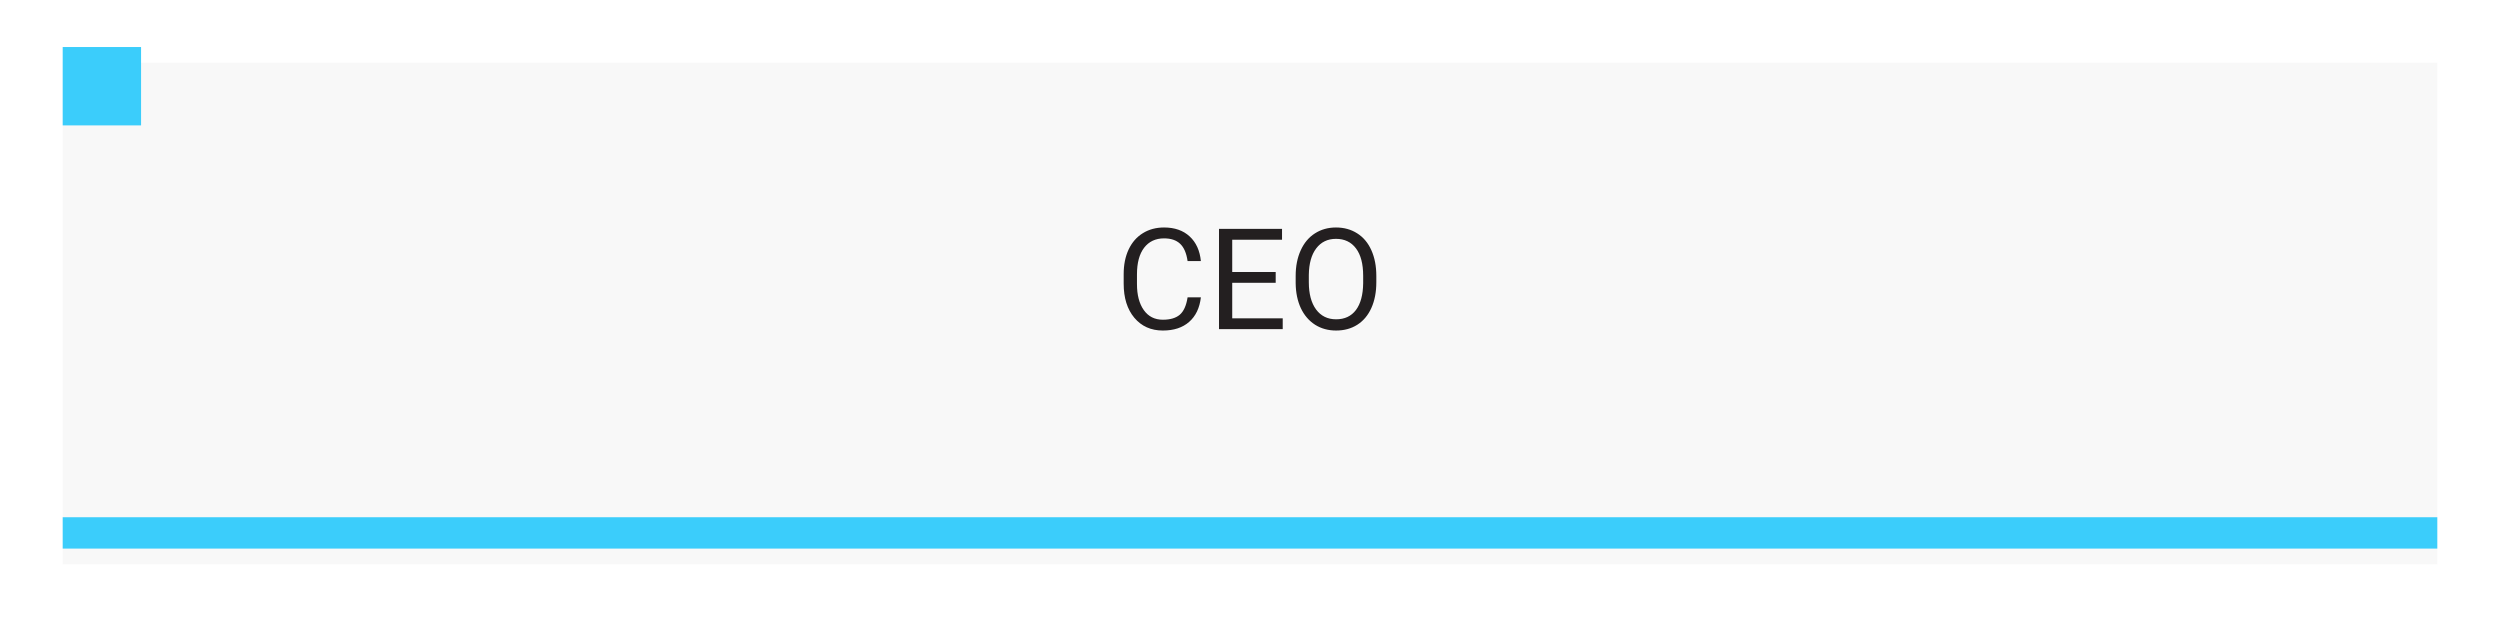 <svg width="319" height="80" viewBox="0 0 319 80" fill="none" xmlns="http://www.w3.org/2000/svg">
<g filter="url(#filter0_d)">
<rect x="8" y="6" width="303" height="64" fill="#F8F8F8"/>
</g>
<rect x="311" y="66" width="4" height="303" transform="rotate(90 311 66)" fill="#3BCDFB"/>
<path d="M153.233 37.94C153.075 39.293 152.574 40.339 151.73 41.077C150.893 41.81 149.776 42.176 148.382 42.176C146.87 42.176 145.657 41.634 144.743 40.55C143.835 39.466 143.381 38.016 143.381 36.199V34.969C143.381 33.779 143.592 32.733 144.014 31.831C144.441 30.929 145.045 30.237 145.824 29.757C146.604 29.27 147.506 29.027 148.531 29.027C149.891 29.027 150.98 29.408 151.801 30.17C152.621 30.926 153.099 31.975 153.233 33.316H151.537C151.391 32.297 151.071 31.559 150.579 31.102C150.093 30.645 149.41 30.416 148.531 30.416C147.453 30.416 146.606 30.814 145.991 31.611C145.382 32.408 145.077 33.542 145.077 35.013V36.252C145.077 37.641 145.367 38.745 145.947 39.565C146.527 40.386 147.339 40.796 148.382 40.796C149.319 40.796 150.037 40.585 150.535 40.163C151.039 39.735 151.373 38.994 151.537 37.94H153.233ZM162.778 36.085H157.232V40.62H163.675V42H155.545V29.203H163.587V30.592H157.232V34.705H162.778V36.085ZM175.619 36.015C175.619 37.269 175.408 38.364 174.986 39.302C174.564 40.233 173.967 40.945 173.193 41.438C172.42 41.93 171.518 42.176 170.486 42.176C169.479 42.176 168.585 41.93 167.806 41.438C167.026 40.94 166.42 40.233 165.986 39.319C165.559 38.399 165.339 37.336 165.327 36.129V35.206C165.327 33.976 165.541 32.889 165.969 31.945C166.396 31.002 167 30.281 167.779 29.783C168.564 29.279 169.461 29.027 170.469 29.027C171.494 29.027 172.396 29.276 173.176 29.774C173.961 30.267 174.564 30.984 174.986 31.928C175.408 32.865 175.619 33.958 175.619 35.206V36.015ZM173.94 35.188C173.94 33.671 173.636 32.508 173.026 31.699C172.417 30.885 171.564 30.477 170.469 30.477C169.402 30.477 168.562 30.885 167.946 31.699C167.337 32.508 167.023 33.633 167.006 35.074V36.015C167.006 37.485 167.313 38.643 167.929 39.486C168.55 40.324 169.402 40.743 170.486 40.743C171.576 40.743 172.42 40.348 173.018 39.557C173.615 38.76 173.923 37.62 173.94 36.138V35.188Z" fill="#231F20"/>
<rect x="8" y="6" width="10" height="10" fill="#3BCDFB"/>
<defs>
<filter id="filter0_d" x="0" y="0" width="319" height="80" filterUnits="userSpaceOnUse" color-interpolation-filters="sRGB">
<feFlood flood-opacity="0" result="BackgroundImageFix"/>
<feColorMatrix in="SourceAlpha" type="matrix" values="0 0 0 0 0 0 0 0 0 0 0 0 0 0 0 0 0 0 127 0"/>
<feOffset dy="2"/>
<feGaussianBlur stdDeviation="4"/>
<feColorMatrix type="matrix" values="0 0 0 0 0 0 0 0 0 0 0 0 0 0 0 0 0 0 0.2 0"/>
<feBlend mode="normal" in2="BackgroundImageFix" result="effect1_dropShadow"/>
<feBlend mode="normal" in="SourceGraphic" in2="effect1_dropShadow" result="shape"/>
</filter>
</defs>
</svg>
